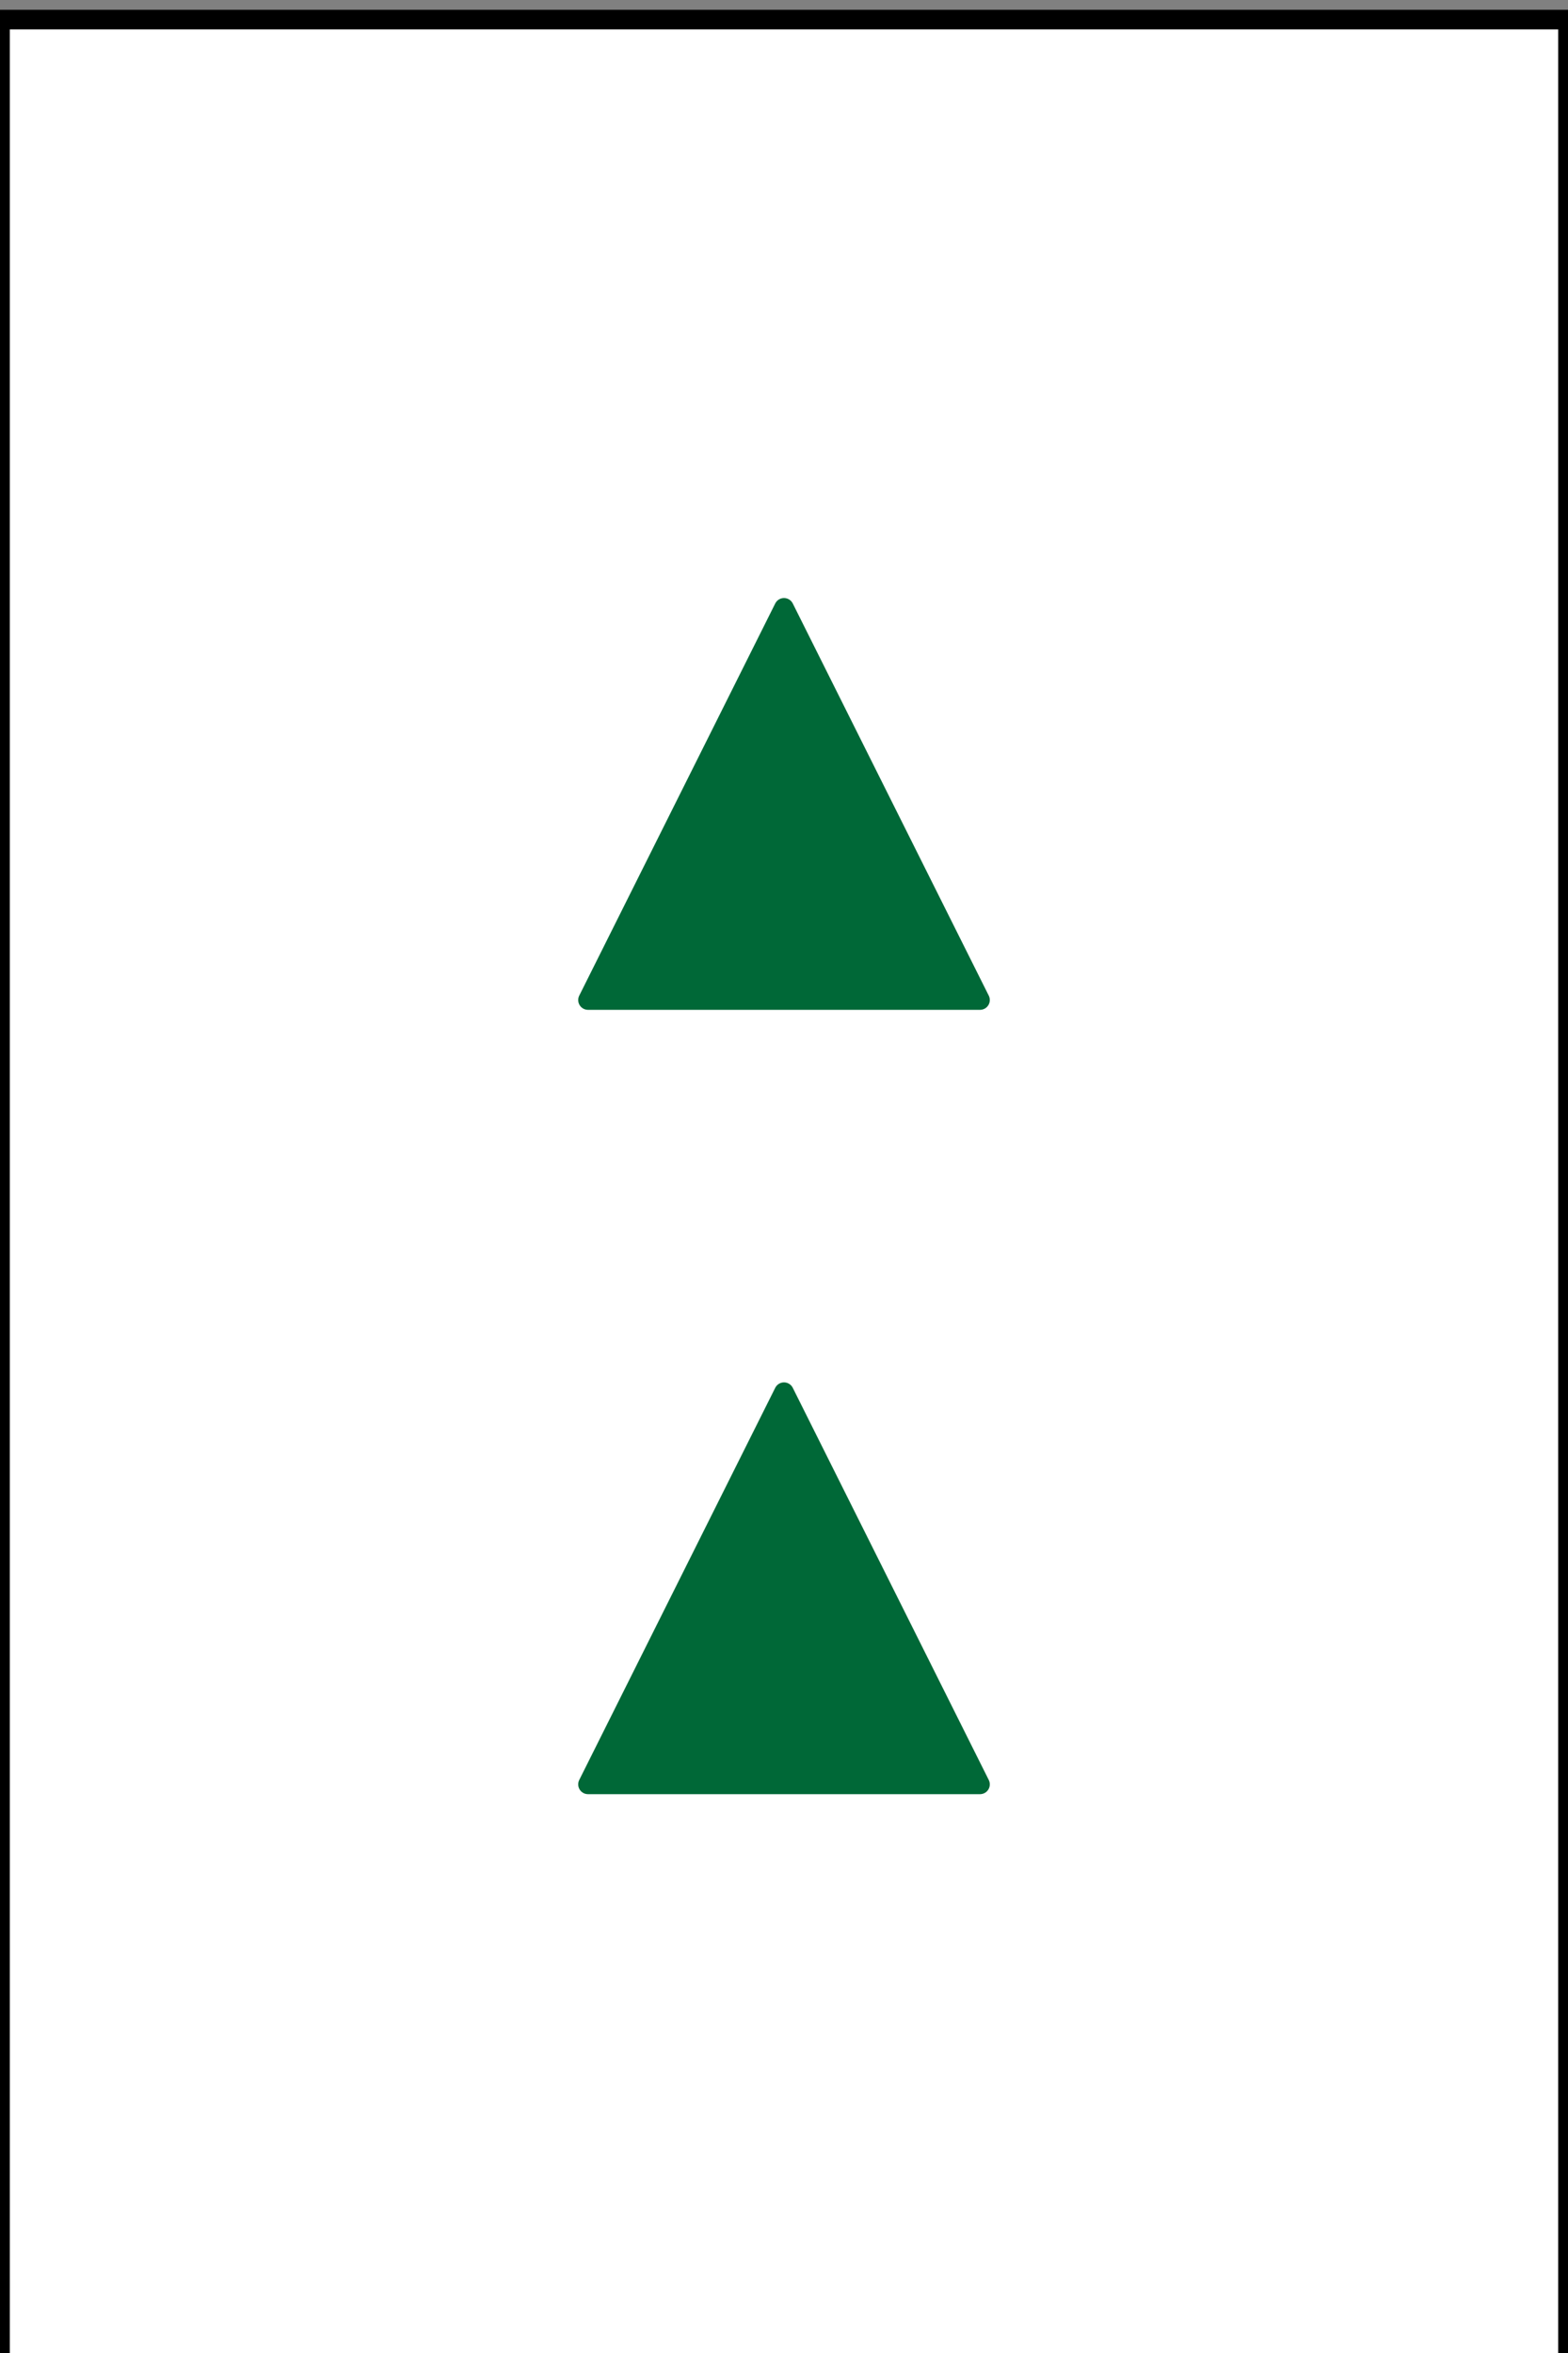 <svg xmlns="http://www.w3.org/2000/svg" viewBox="0 0 80 120">
  <rect x="0" y="0" width="80" height="120" fill="#808080" stroke="none"/>
  <defs>
    <style>
      .cls-1 {
        fill: #fff;
        stroke: #000;
      }

      .cls-1, .cls-2 {
        stroke-linecap: round;
        stroke-linejoin: round;
      }

      .cls-2 {
        fill: #006837;
        stroke: #006837;
      }
    </style>
  </defs>
  <g id="card-48">
    <g>
      <rect class="cls-1" y="1" width="80" height="120"/>
      <polygon class="cls-2" points="40 71 30 91 50 91 40 71"/>
      <polygon class="cls-2" points="40 31 30 51 50 51 40 31"/>
    </g>
  </g>
</svg>
